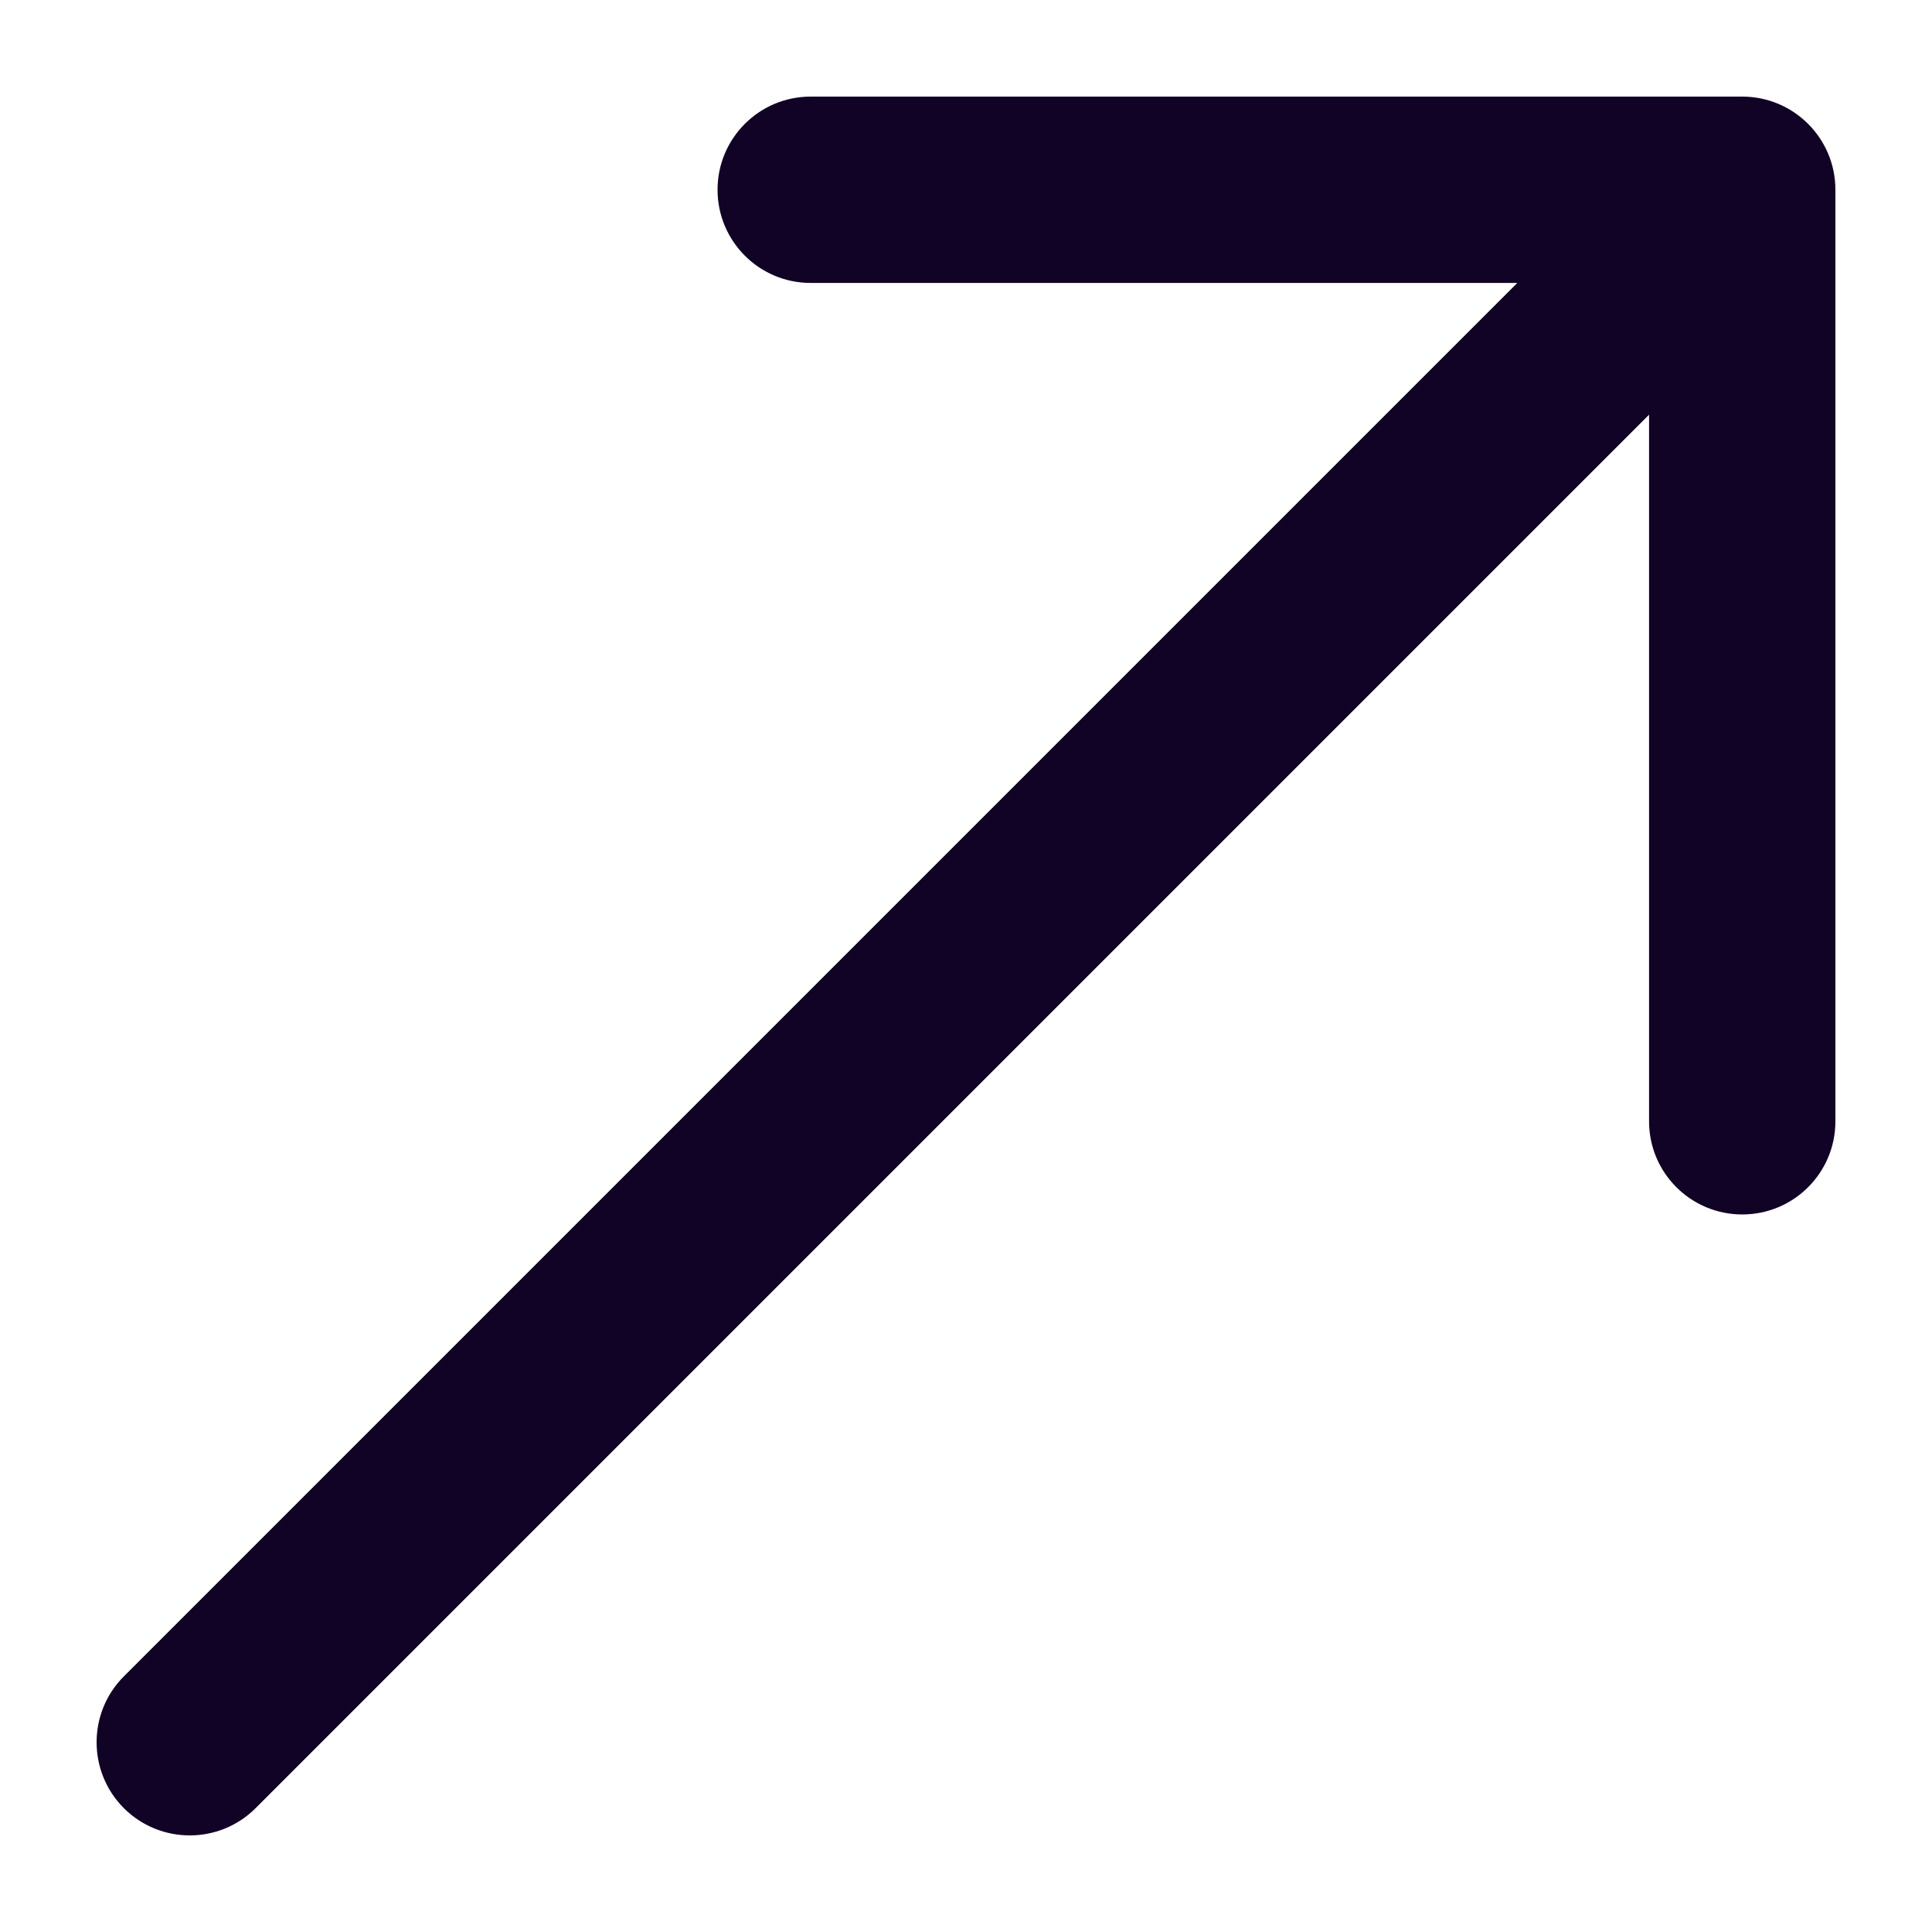<svg width="20" height="20" viewBox="0 0 20 20" fill="none" xmlns="http://www.w3.org/2000/svg">
<path d="M7.428 1.964C7.428 1.432 7.859 1 8.392 1H18.036C18.568 1 19 1.432 19 1.964V11.608C19 12.141 18.568 12.572 18.036 12.572C17.503 12.572 17.071 12.141 17.071 11.608V4.293L2.646 18.718C2.27 19.094 1.659 19.094 1.282 18.718C0.906 18.341 0.906 17.73 1.282 17.354L15.707 2.929H8.392C7.859 2.929 7.428 2.497 7.428 1.964Z" fill="#110326"/>
</svg>
